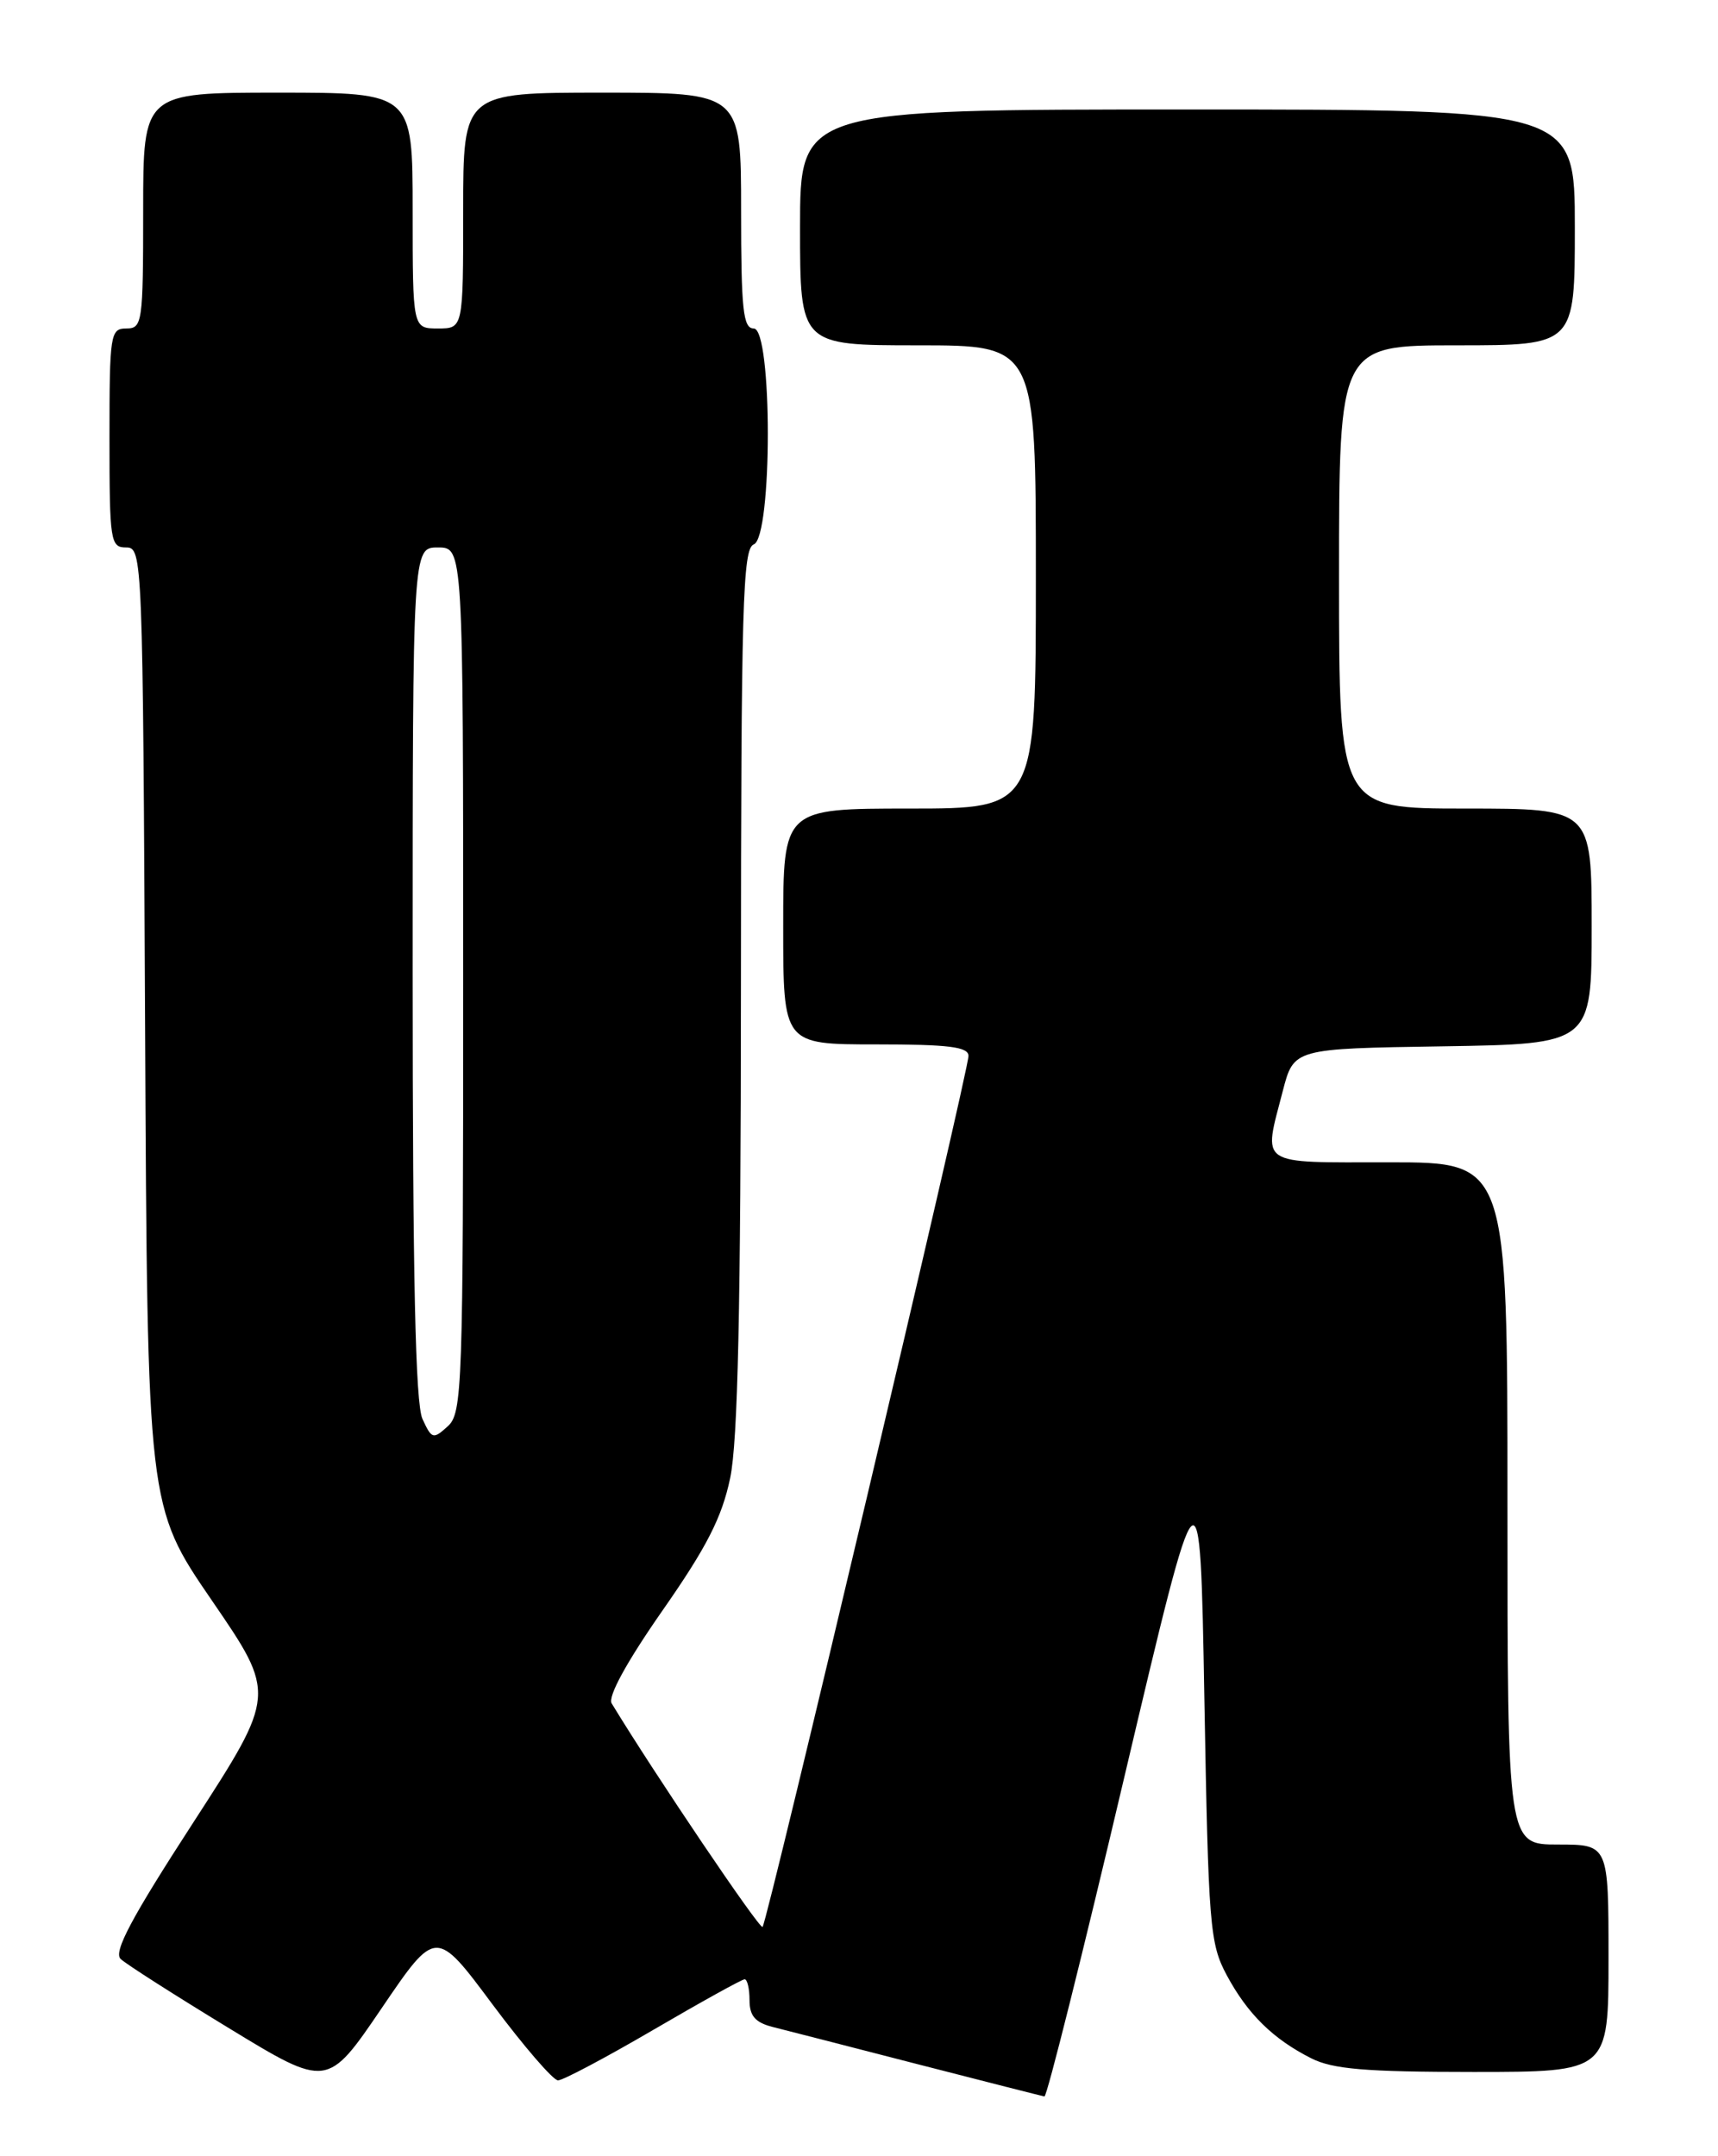 <?xml version="1.0" encoding="UTF-8" standalone="no"?>
<!DOCTYPE svg PUBLIC "-//W3C//DTD SVG 1.1//EN" "http://www.w3.org/Graphics/SVG/1.1/DTD/svg11.dtd" >
<svg xmlns="http://www.w3.org/2000/svg" xmlns:xlink="http://www.w3.org/1999/xlink" version="1.1" viewBox="0 0 204 256">
 <g >
 <path fill="currentColor"
d=" M 133.52 210.93 C 142.50 172.86 142.50 172.86 143.01 201.68 C 143.49 228.69 143.65 230.75 145.66 234.50 C 148.13 239.11 151.16 242.09 155.70 244.38 C 158.25 245.67 162.15 246.00 174.95 246.00 C 191.00 246.00 191.00 246.00 191.00 232.50 C 191.00 219.00 191.00 219.00 185.00 219.00 C 179.00 219.00 179.00 219.00 179.00 178.50 C 179.00 138.00 179.00 138.00 165.00 138.00 C 149.17 138.00 149.99 138.55 152.33 129.50 C 153.63 124.50 153.63 124.50 171.31 124.23 C 189.00 123.95 189.00 123.95 189.00 109.98 C 189.00 96.00 189.00 96.00 174.00 96.00 C 159.00 96.00 159.00 96.00 159.00 68.50 C 159.00 41.00 159.00 41.00 173.00 41.00 C 187.00 41.00 187.00 41.00 187.00 27.00 C 187.00 13.00 187.00 13.00 141.00 13.00 C 95.00 13.00 95.00 13.00 95.00 27.00 C 95.00 41.00 95.00 41.00 109.00 41.00 C 123.00 41.00 123.00 41.00 123.00 68.50 C 123.00 96.00 123.00 96.00 108.00 96.00 C 93.00 96.00 93.00 96.00 93.00 110.00 C 93.00 124.00 93.00 124.00 104.00 124.00 C 112.66 124.00 115.00 124.29 115.00 125.37 C 115.00 127.21 91.12 228.21 90.55 228.78 C 90.21 229.12 77.70 210.59 72.63 202.24 C 72.15 201.45 74.41 197.32 78.65 191.24 C 83.93 183.68 85.72 180.17 86.70 175.50 C 87.62 171.13 87.96 155.36 87.98 117.36 C 88.00 71.94 88.19 65.14 89.50 64.64 C 91.73 63.78 91.73 39.00 89.50 39.00 C 88.24 39.00 88.00 36.78 88.00 25.00 C 88.00 11.00 88.00 11.00 71.50 11.00 C 55.00 11.00 55.00 11.00 55.00 25.00 C 55.00 39.00 55.00 39.00 52.00 39.00 C 49.00 39.00 49.00 39.00 49.00 25.00 C 49.00 11.00 49.00 11.00 33.00 11.00 C 17.00 11.00 17.00 11.00 17.00 25.00 C 17.00 38.33 16.90 39.00 15.00 39.00 C 13.10 39.00 13.00 39.67 13.00 52.00 C 13.00 64.28 13.11 65.00 14.98 65.00 C 16.92 65.00 16.96 65.99 17.23 121.92 C 17.50 178.85 17.50 178.85 25.15 190.01 C 32.80 201.17 32.80 201.17 22.98 216.34 C 15.59 227.73 13.44 231.77 14.33 232.59 C 14.97 233.20 20.76 236.89 27.18 240.80 C 38.87 247.92 38.87 247.92 45.32 238.43 C 51.76 228.95 51.76 228.95 58.48 237.98 C 62.18 242.94 65.68 247.00 66.26 247.00 C 66.84 247.00 71.93 244.30 77.58 241.00 C 83.23 237.70 88.10 235.00 88.42 235.00 C 88.74 235.00 89.00 236.12 89.00 237.48 C 89.00 239.35 89.68 240.13 91.75 240.66 C 93.26 241.04 101.03 243.03 109.00 245.09 C 116.97 247.14 123.74 248.86 124.02 248.91 C 124.31 248.96 128.59 231.87 133.52 210.93 Z  M 50.16 168.46 C 49.33 166.63 49.00 151.69 49.00 115.45 C 49.00 65.00 49.00 65.00 52.00 65.00 C 55.00 65.00 55.00 65.00 55.00 116.35 C 55.00 164.89 54.90 167.78 53.16 169.35 C 51.43 170.92 51.26 170.86 50.16 168.46 Z "/>
</g>
</svg>